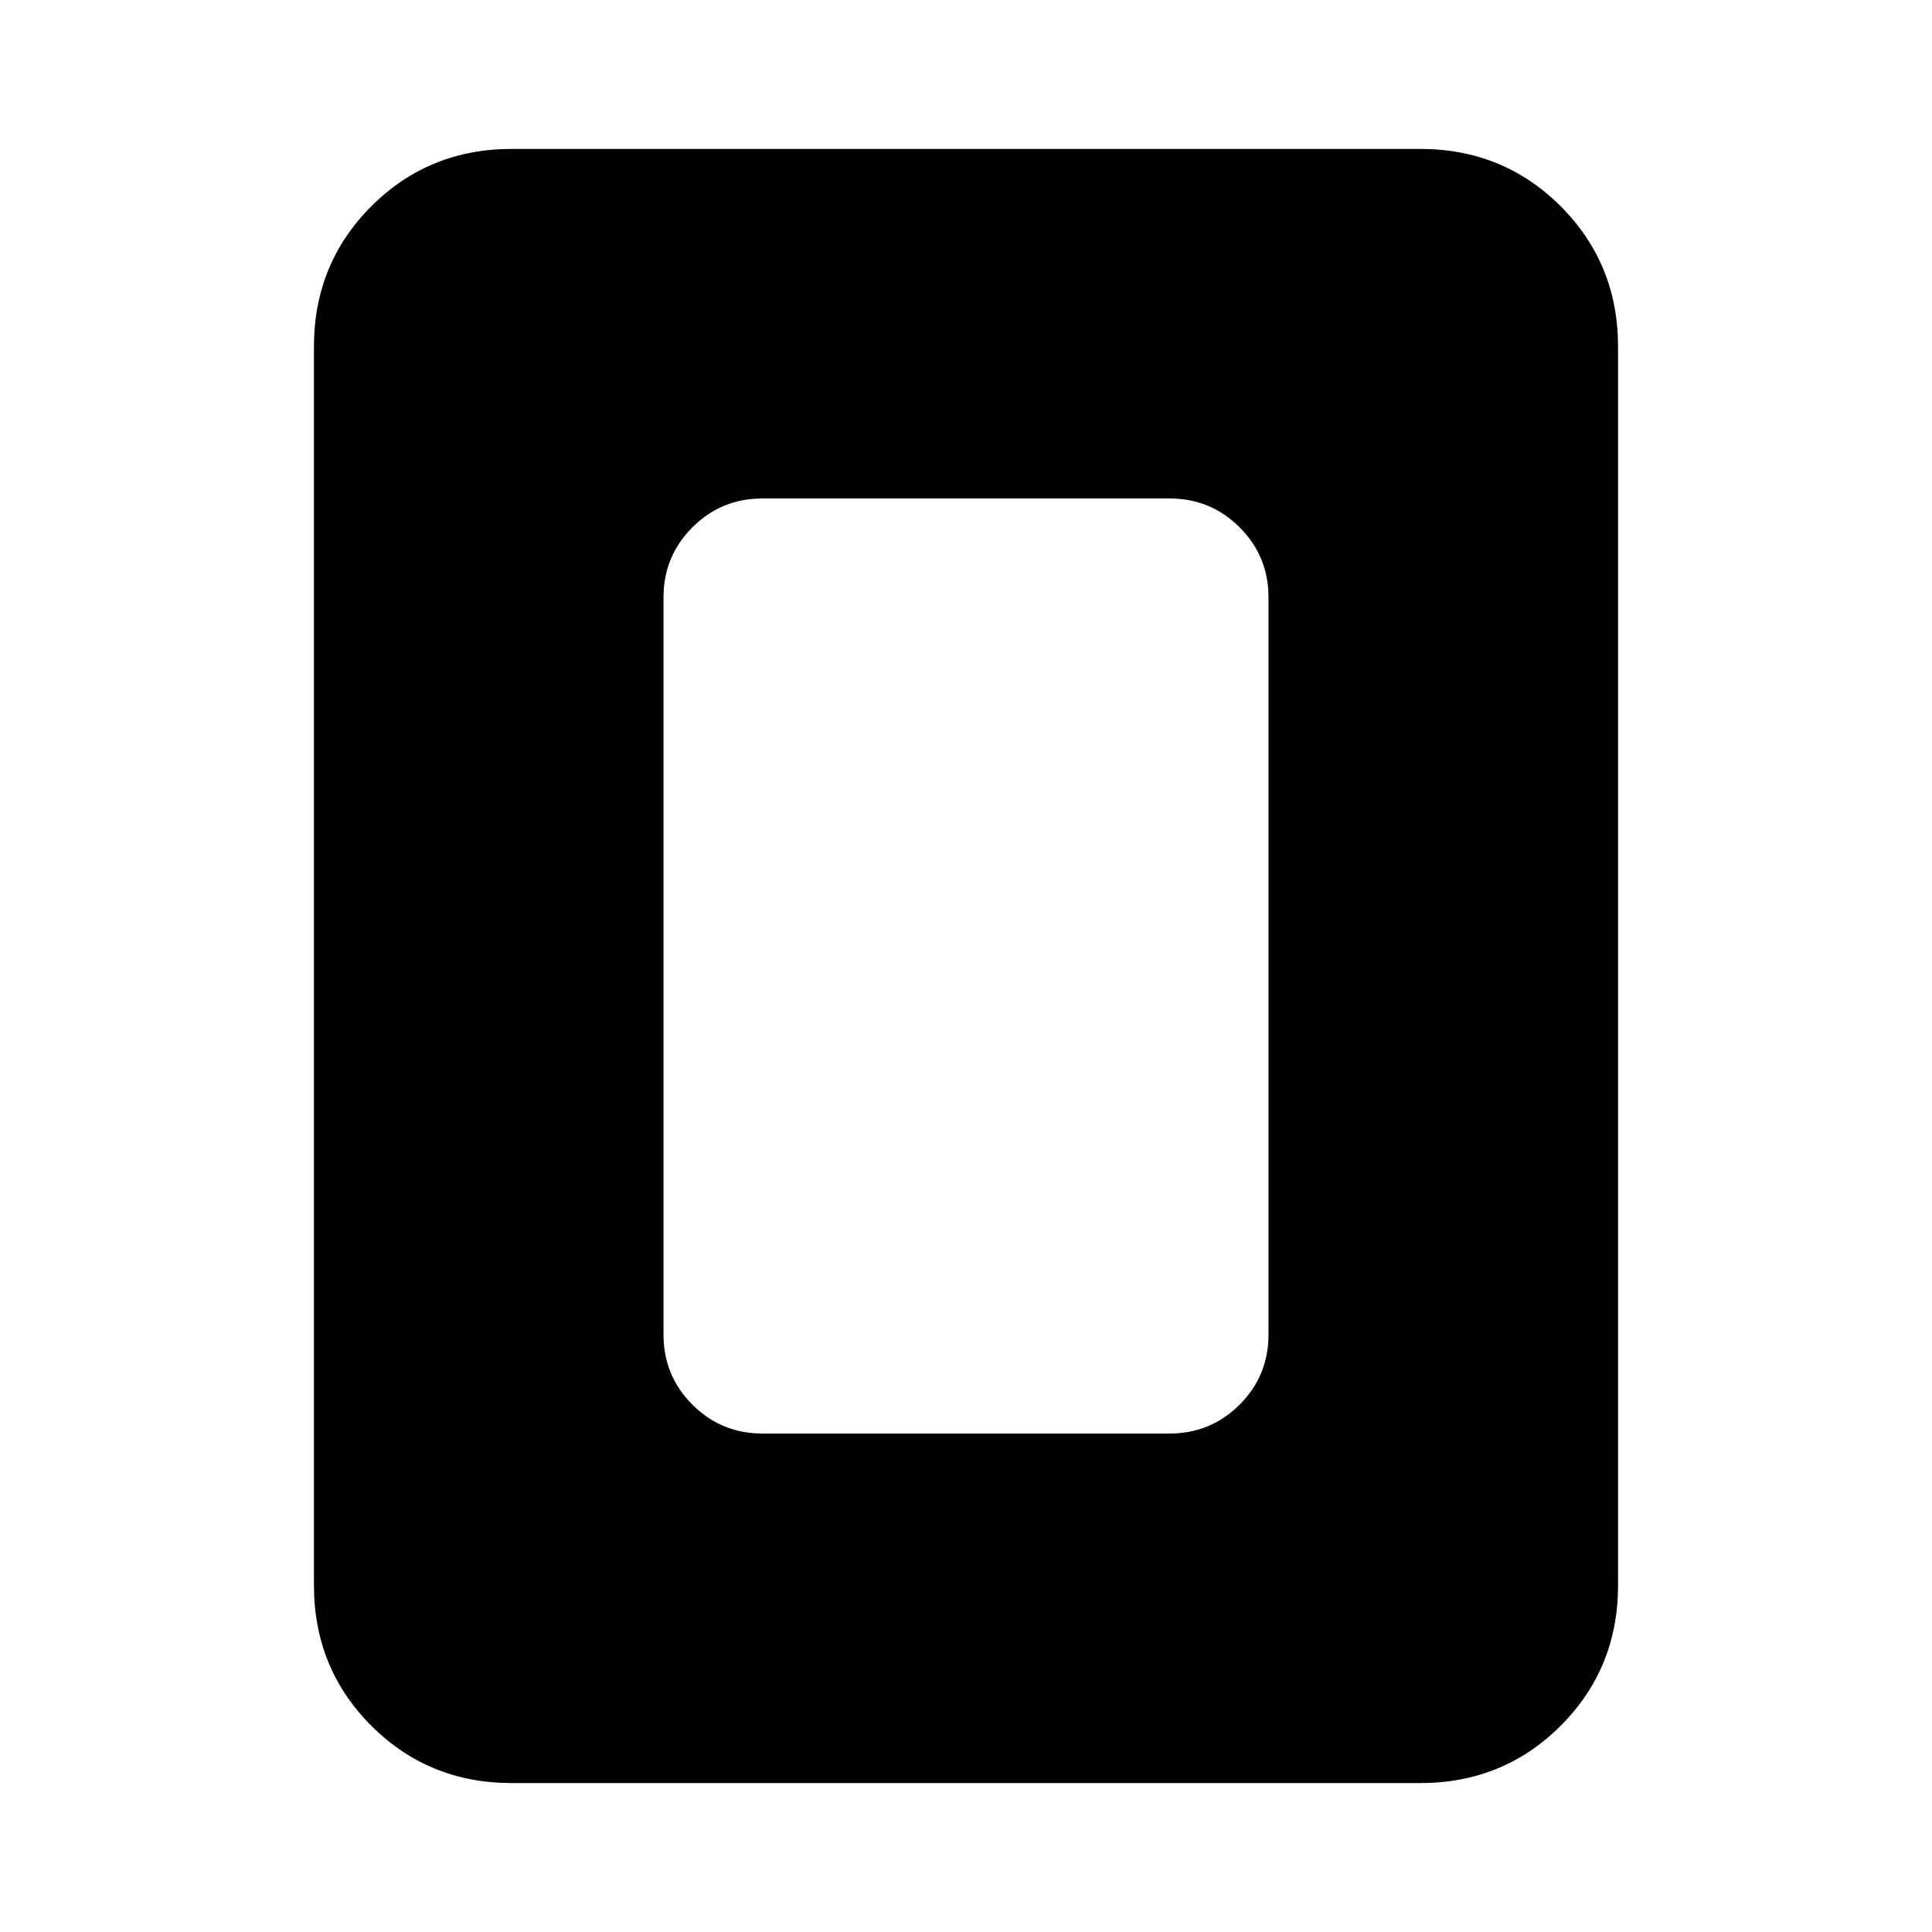 <svg xmlns="http://www.w3.org/2000/svg" height="24" viewBox="0 -960 960 960" width="24"><path d="M378.85-247.69h202.3q20.46 0 34.81-14.35 14.35-14.35 14.35-34.81v-366.3q0-20.46-14.35-34.81-14.35-14.35-34.81-14.35h-202.3q-20.46 0-34.81 14.35-14.35 14.35-14.35 34.81v366.3q0 20.46 14.35 34.81 14.35 14.35 34.81 14.35ZM804-172.31q0 41.31-28.5 69.81T705.69-74H254.31Q213-74 184.5-102.5T156-172.31v-615.38q0-41.31 28.5-69.81t69.81-28.5h451.38q41.31 0 69.81 28.5t28.5 69.81v615.38Z"/></svg>